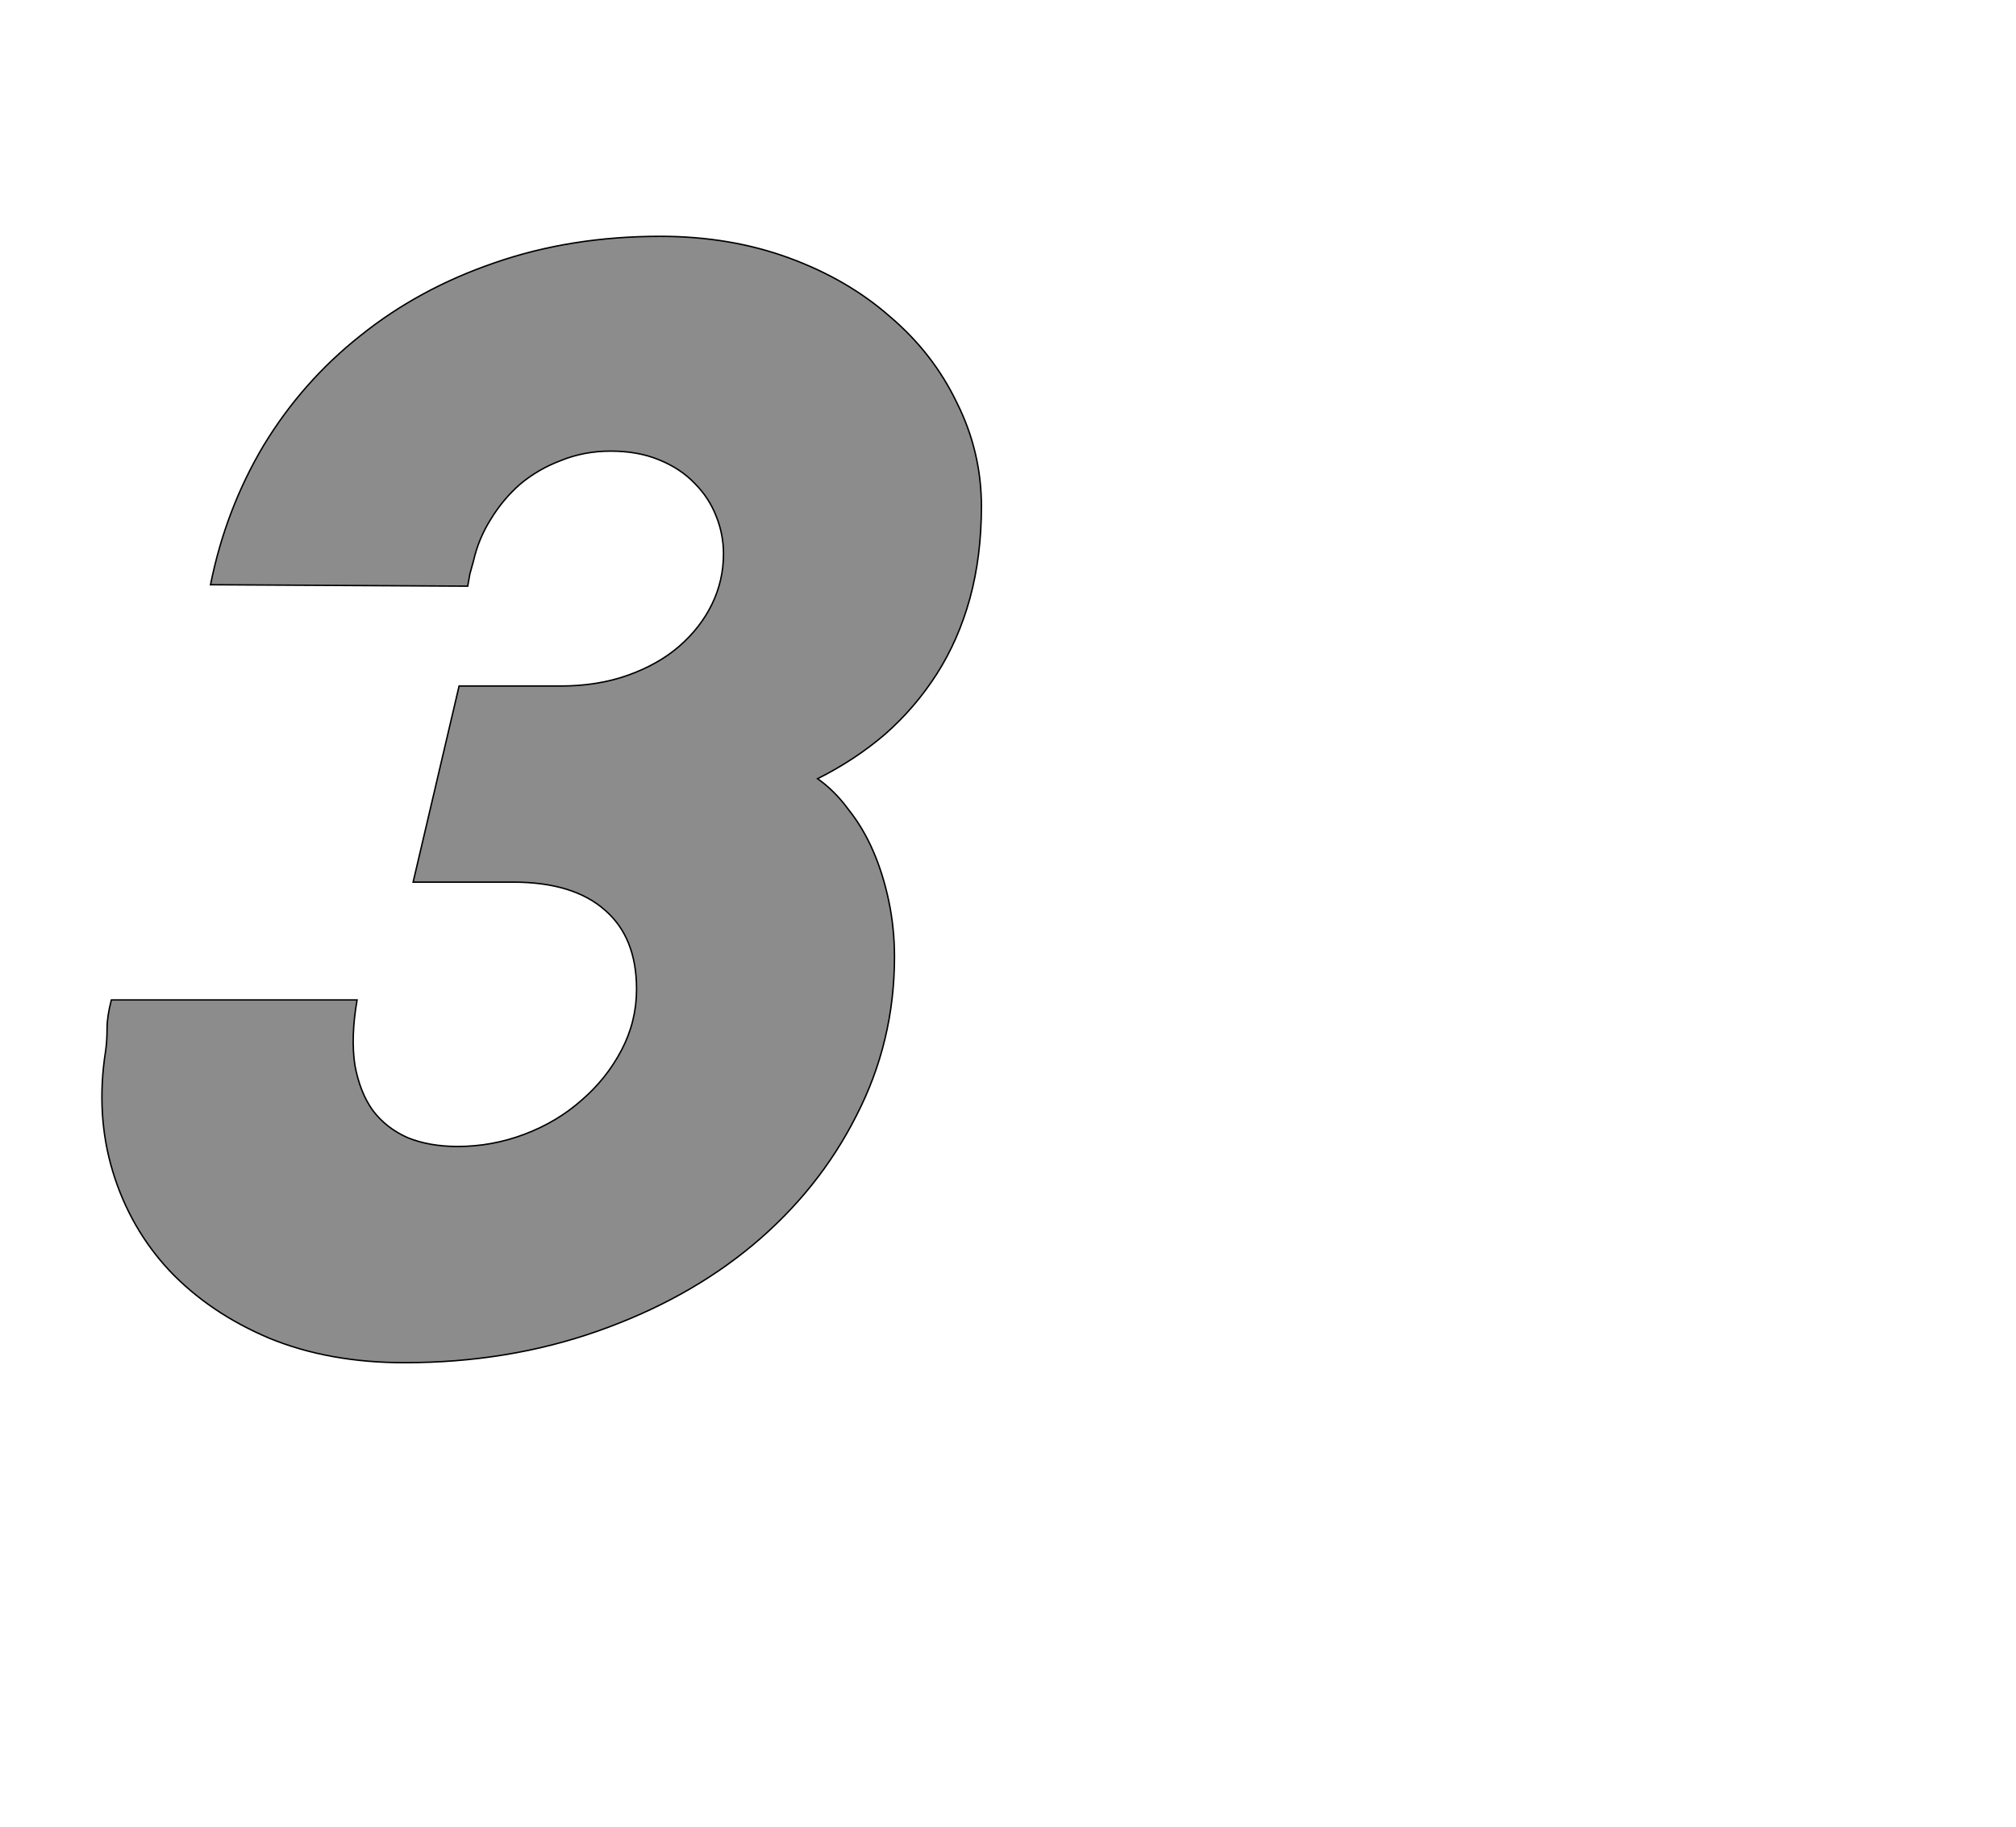 <!--
BEGIN METADATA

BBOX_X_MIN 42
BBOX_Y_MIN -18
BBOX_X_MAX 1266
BBOX_Y_MAX 1550
WIDTH 1233
HEIGHT 1568
H_BEARING_X 33
H_BEARING_Y 1550
H_ADVANCE 1204
V_BEARING_X -569
V_BEARING_Y 229
V_ADVANCE 2027
ORIGIN_X 0
ORIGIN_Y 0

END METADATA
-->

<svg width='2806px' height='2543px' xmlns='http://www.w3.org/2000/svg' version='1.1'>

 <!-- make sure glyph is visible within svg window -->
 <g fill-rule='nonzero'  transform='translate(100 1879)'>

  <!-- draw actual outline using lines and Bezier curves-->
  <path fill='black' stroke='black' fill-opacity='0.45'  stroke-width='2'  d='
 M 907,-1108
 Q 907,-1135 897,-1160
 Q 887,-1186 867,-1206
 Q 847,-1227 817,-1239
 Q 788,-1251 750,-1251
 Q 713,-1251 681,-1238
 Q 649,-1226 624,-1205
 Q 600,-1184 583,-1156
 Q 566,-1129 559,-1098
 Q 556,-1087 554,-1080
 Q 553,-1074 551,-1063
 L 193,-1065
 Q 214,-1170 267,-1259
 Q 321,-1348 402,-1412
 Q 483,-1477 588,-1513
 Q 694,-1550 819,-1550
 Q 916,-1550 998,-1520
 Q 1080,-1490 1139,-1438
 Q 1199,-1387 1232,-1318
 Q 1266,-1250 1266,-1174
 Q 1266,-1105 1250,-1046
 Q 1234,-988 1204,-941
 Q 1174,-894 1132,-857
 Q 1090,-821 1038,-795
 Q 1062,-778 1081,-752
 Q 1101,-727 1115,-695
 Q 1129,-663 1137,-625
 Q 1145,-587 1145,-547
 Q 1145,-429 1092,-326
 Q 1040,-223 948,-146
 Q 857,-70 732,-26
 Q 607,18 463,18
 Q 358,18 275,-16
 Q 192,-51 136,-110
 Q 81,-169 57,-248
 Q 33,-327 47,-416
 Q 49,-430 49,-447
 Q 49,-464 55,-487
 L 397,-487
 Q 388,-435 394,-396
 Q 401,-358 419,-333
 Q 438,-308 468,-295
 Q 498,-283 537,-283
 Q 585,-283 630,-300
 Q 675,-317 709,-347
 Q 744,-377 765,-417
 Q 786,-457 786,-502
 Q 786,-574 742,-612
 Q 698,-651 614,-651
 L 475,-651
 L 539,-924
 L 680,-924
 Q 732,-924 774,-939
 Q 816,-954 845,-979
 Q 875,-1005 891,-1038
 Q 907,-1071 907,-1108
 Z

  '/>
 </g>
</svg>
